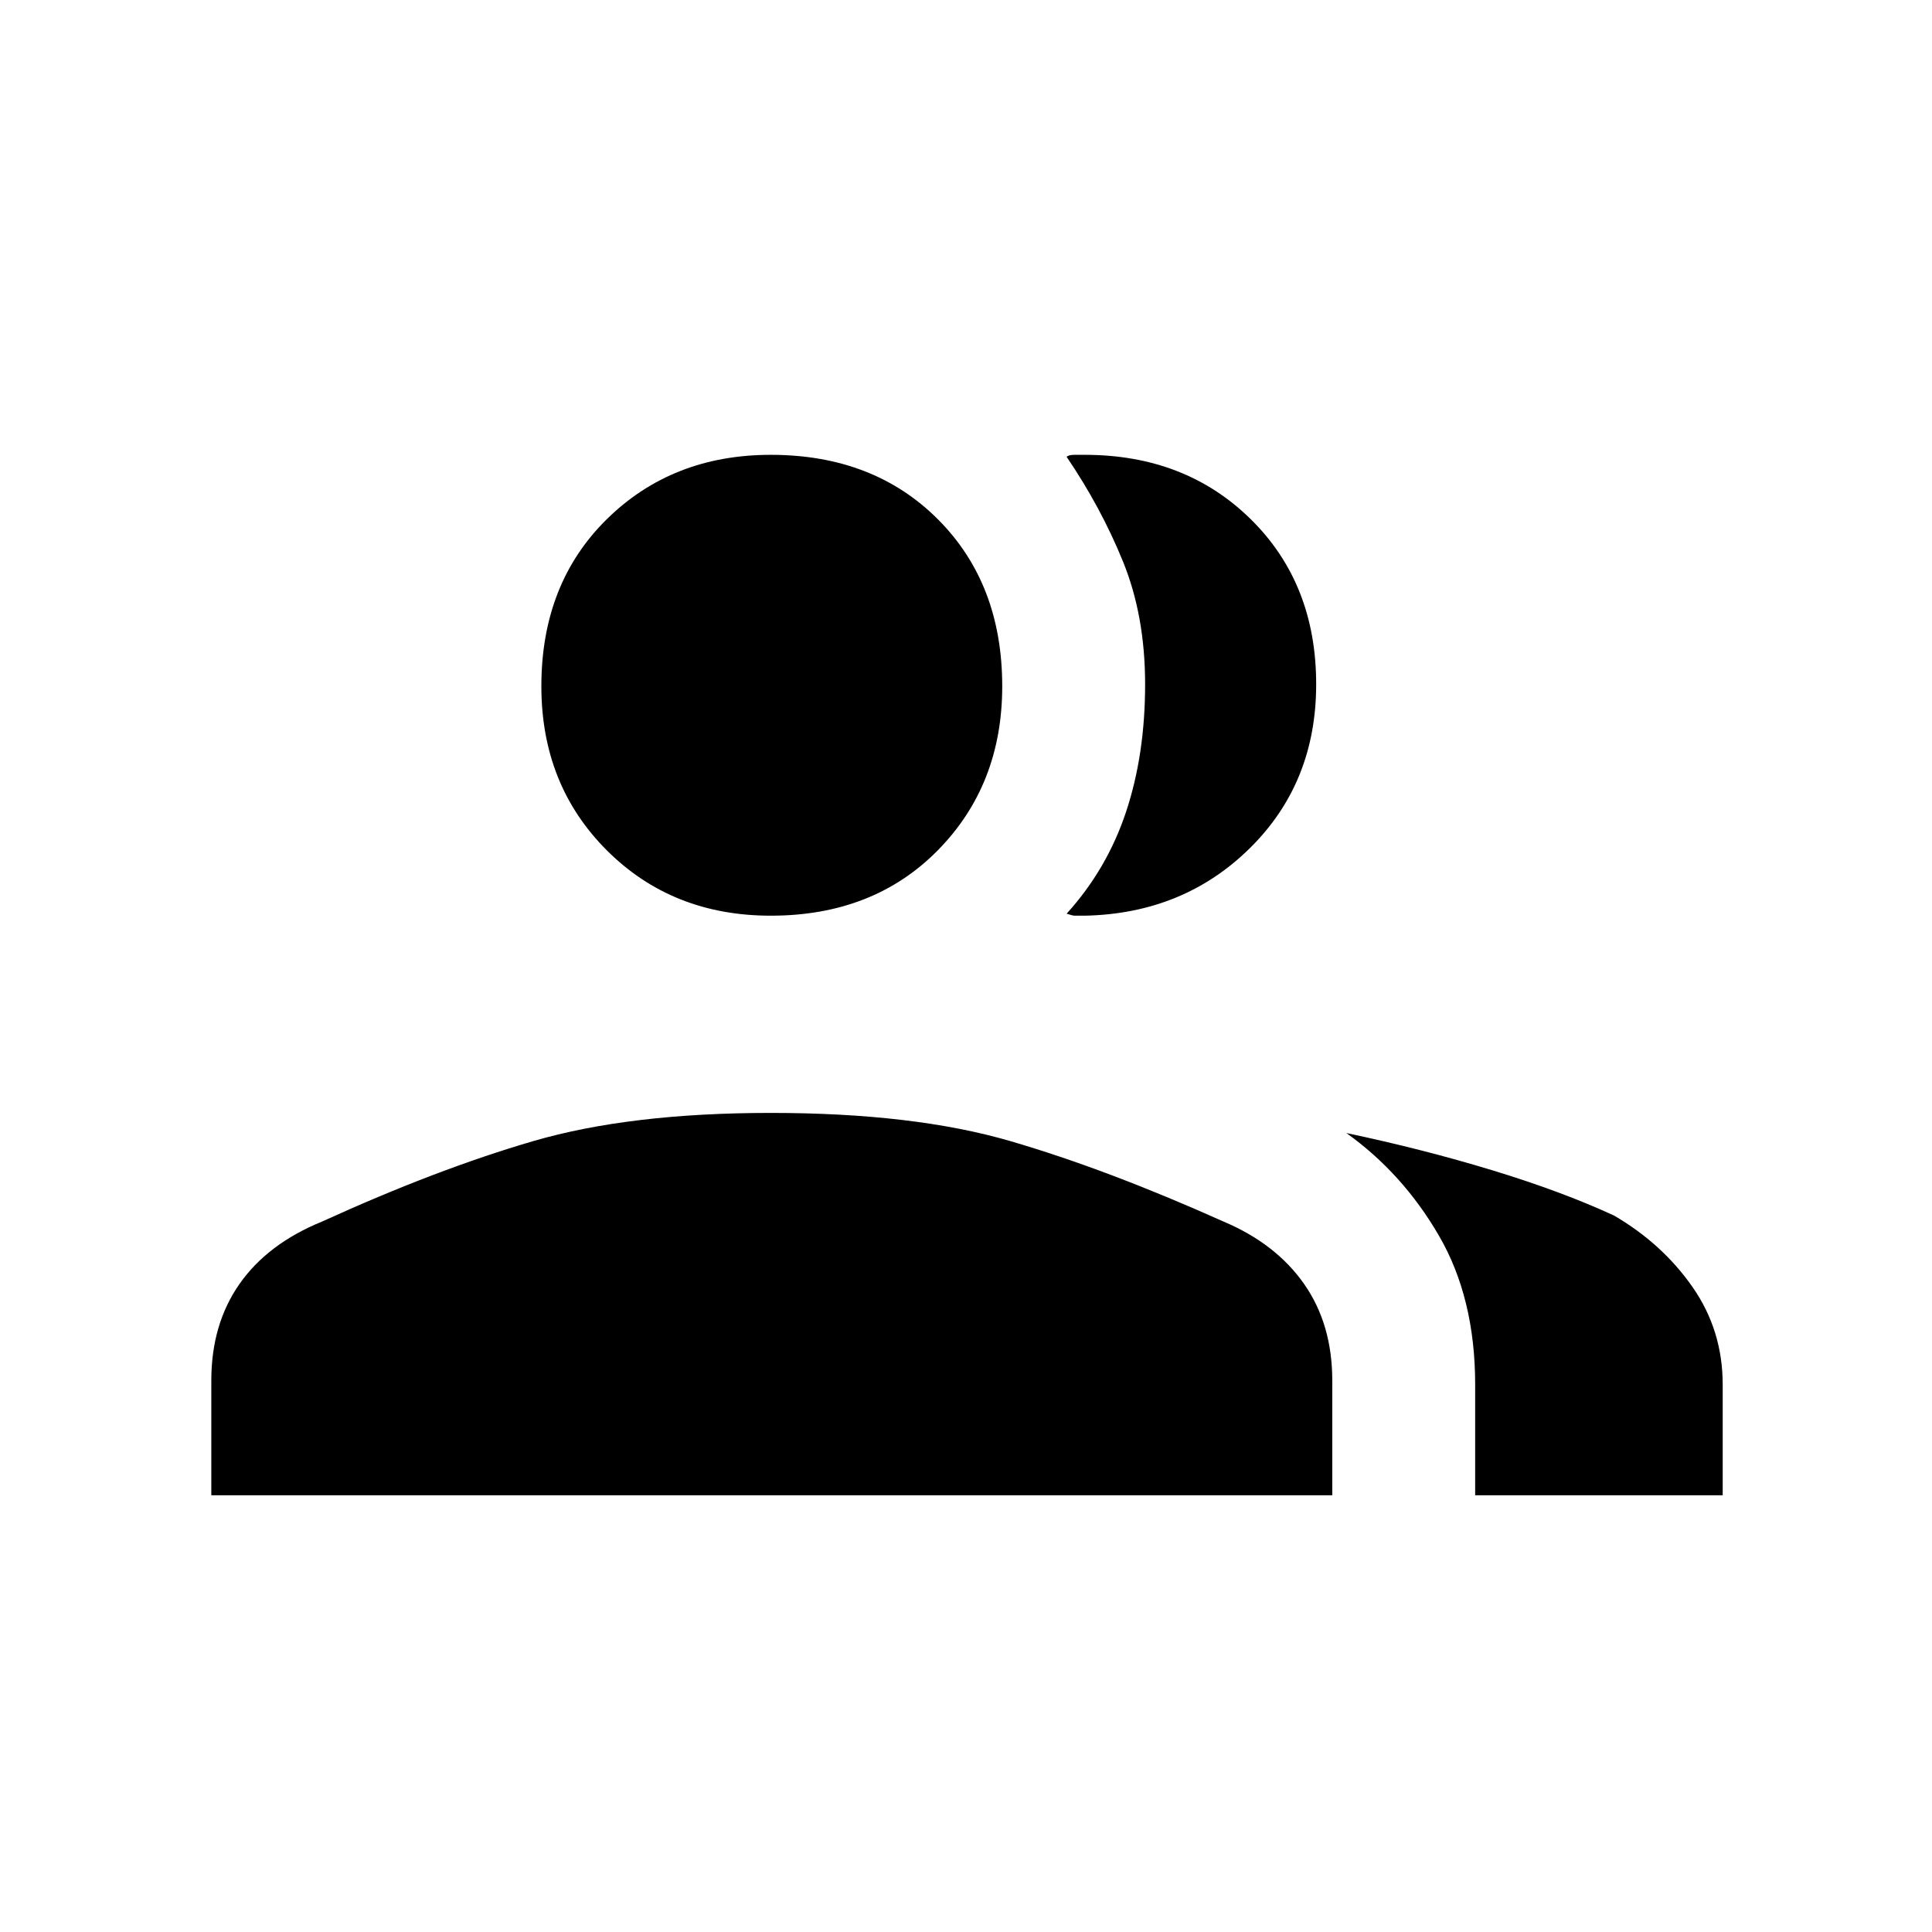 <svg xmlns="http://www.w3.org/2000/svg" height="48" width="48"><path d="M5.25 37.15V34.3Q5.25 32.9 5.95 31.9Q6.65 30.9 8 30.35Q10.85 29.05 13.25 28.35Q15.65 27.65 19.15 27.65Q22.7 27.65 25.1 28.35Q27.5 29.05 30.4 30.35Q31.7 30.9 32.4 31.9Q33.1 32.9 33.1 34.3V37.15ZM19.15 22.75Q16.7 22.75 15.075 21.125Q13.45 19.5 13.45 17.05Q13.45 14.5 15.075 12.9Q16.7 11.3 19.15 11.3Q21.7 11.3 23.3 12.9Q24.9 14.5 24.9 17.05Q24.9 19.5 23.3 21.125Q21.7 22.75 19.15 22.75ZM32.7 17Q32.7 19.45 31.05 21.075Q29.4 22.7 26.95 22.75Q26.75 22.75 26.7 22.75Q26.65 22.75 26.5 22.7Q27.5 21.6 27.975 20.175Q28.45 18.75 28.45 17Q28.45 15.3 27.9 13.95Q27.35 12.6 26.5 11.35Q26.55 11.3 26.7 11.3Q26.85 11.3 26.95 11.3Q29.45 11.3 31.075 12.9Q32.7 14.5 32.7 17ZM36.65 37.15V34.4Q36.65 32.25 35.75 30.7Q34.85 29.15 33.45 28.15Q35.35 28.55 37.075 29.075Q38.8 29.6 40.1 30.2Q41.3 30.9 42.05 31.975Q42.8 33.05 42.8 34.4V37.15Z"/></svg>